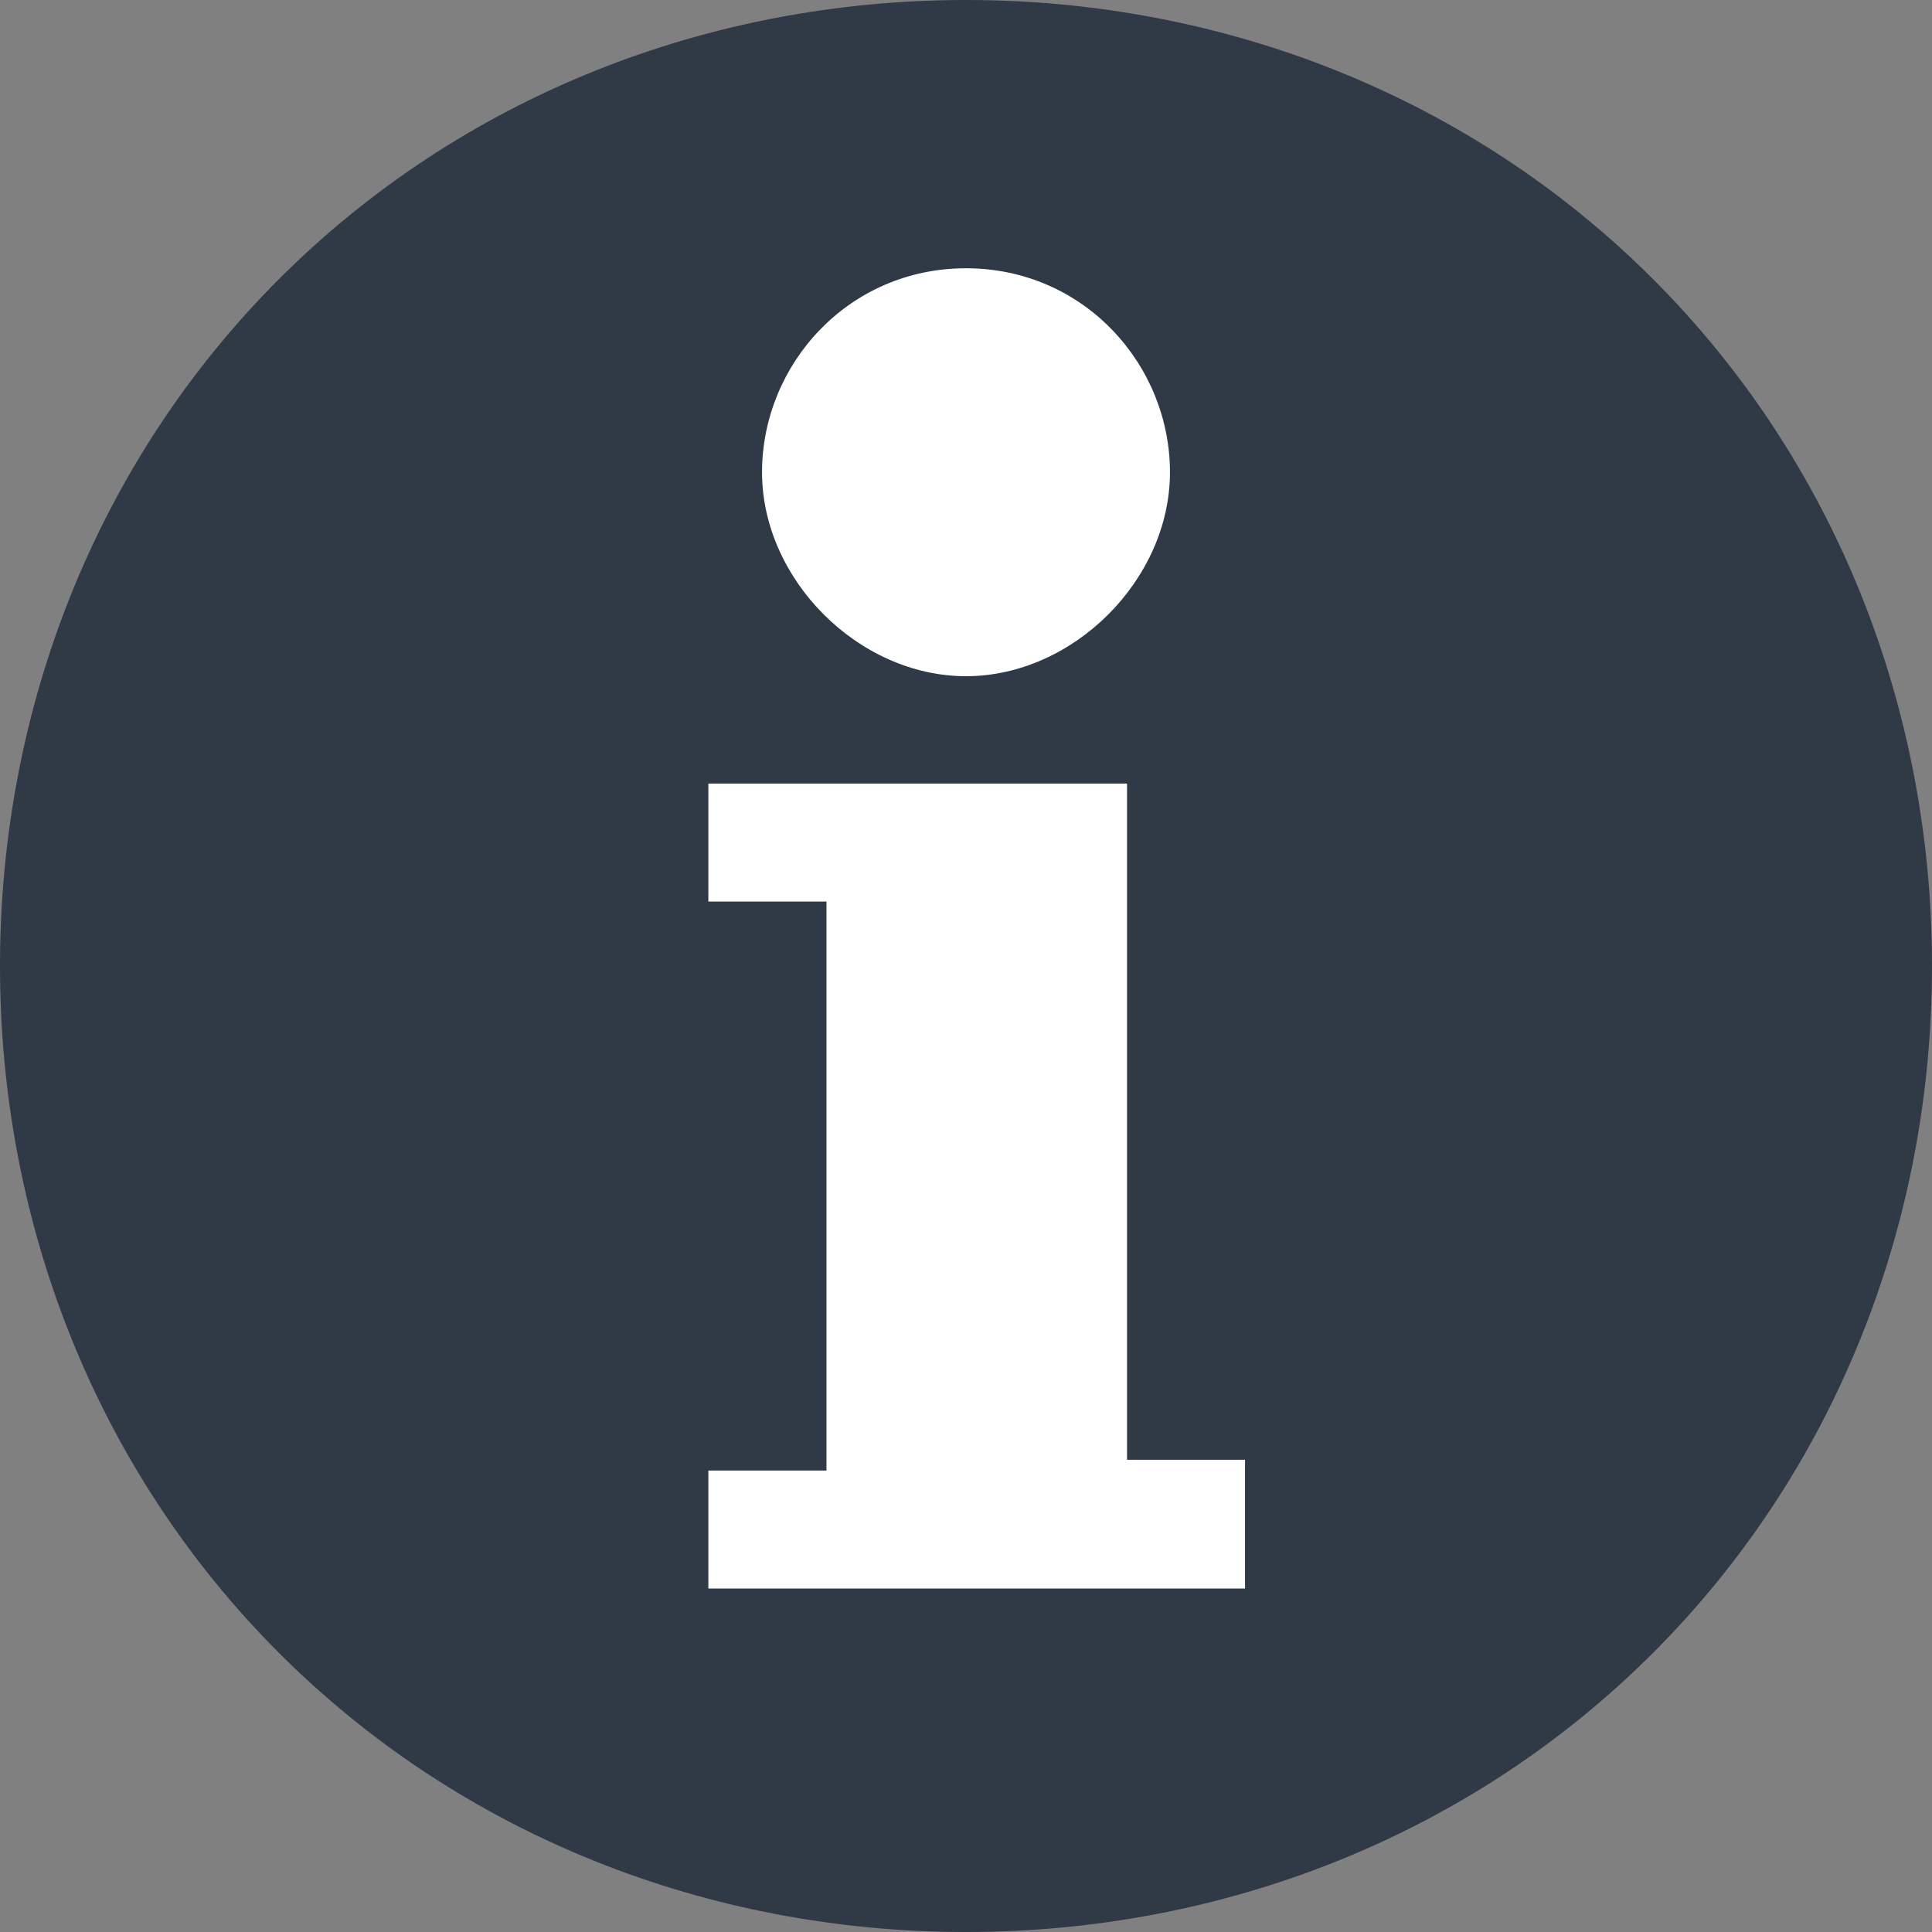 <svg width="14" height="14" viewBox="0 0 14 14" fill="none" xmlns="http://www.w3.org/2000/svg">
<rect x="0" y="0" width="14" height="14" fill="#808080" stroke="none"/>
<path d="M13 7C13 10.314 10.314 13 7 13C3.686 13 1 10.314 1 7C1 3.686 3.686 1 7 1C10.314 1 13 3.686 13 7Z" fill="white"/>
<path d="M11.978 2.022C10.656 0.7 8.867 0 7 0C5.133 0 3.344 0.7 2.022 2.022C0.7 3.344 0 5.133 0 7C0 8.867 0.7 10.656 2.022 11.978C3.344 13.3 5.133 14 7 14C8.867 14 10.656 13.3 11.978 11.978C13.3 10.656 14 8.867 14 7C14 5.133 13.3 3.344 11.978 2.022ZM7 1.944C7.856 1.944 8.478 2.644 8.478 3.422C8.478 4.2 7.778 4.9 7 4.9C6.222 4.9 5.522 4.2 5.522 3.422C5.522 2.644 6.144 1.944 7 1.944ZM8.944 11.511H5.133V10.656H5.989V6.533H5.133V5.678H8.167V8.128V10.578H9.022V11.511H8.944Z" fill="#303946"/>
</svg>
